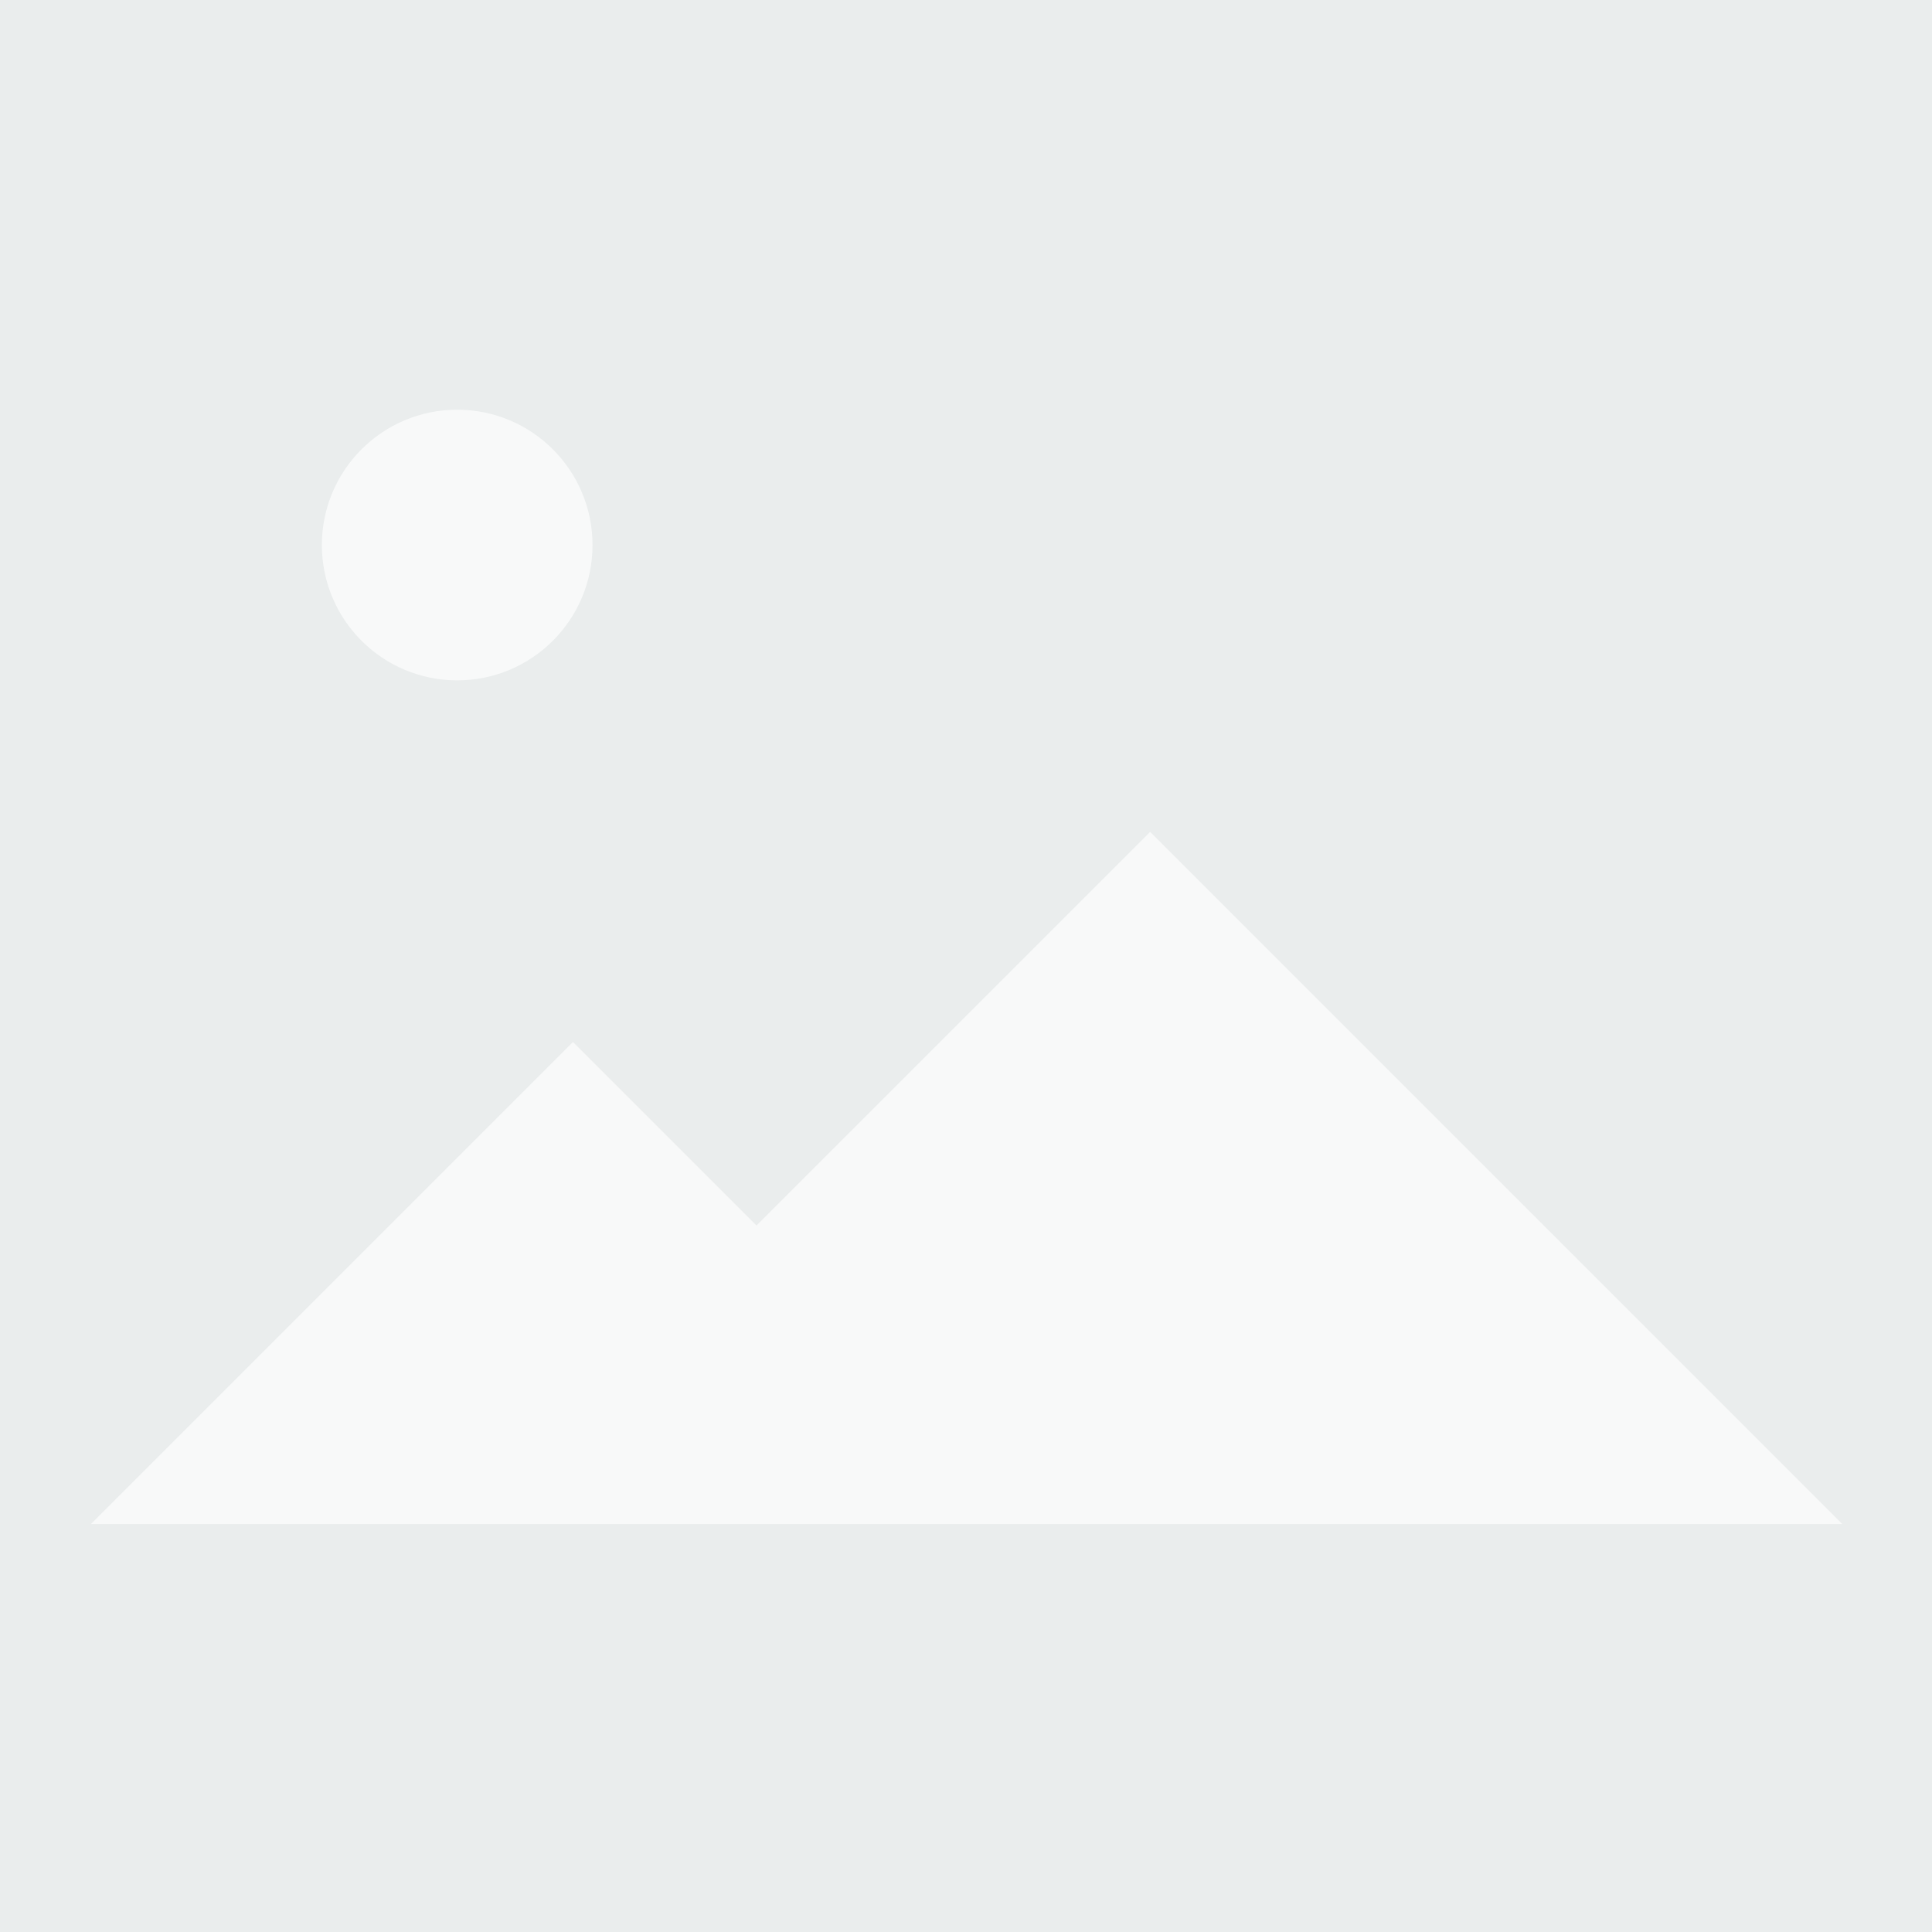 <?xml version="1.0" encoding="UTF-8" standalone="no"?>
<!DOCTYPE svg PUBLIC "-//W3C//DTD SVG 1.1//EN" "http://www.w3.org/Graphics/SVG/1.1/DTD/svg11.dtd">
<svg width="100%" height="100%" viewBox="0 0 500 500" version="1.1" xmlns="http://www.w3.org/2000/svg" xmlns:xlink="http://www.w3.org/1999/xlink" xml:space="preserve" xmlns:serif="http://www.serif.com/" style="fill-rule:evenodd;clip-rule:evenodd;stroke-linejoin:round;stroke-miterlimit:2;">
    <g transform="matrix(1,0,0,1,-141.746,-266.04)">
        <rect x="51.368" y="251.863" width="680.763" height="528.354" style="fill:rgb(234,237,237);fill-rule:nonzero;"/>
        <g transform="matrix(0.787,0,0,0.787,86.902,84.199)">
            <path d="M447.9,504.619L318.455,634.063L258.104,573.712L99.598,732.214L675.499,732.214L447.9,504.619Z" style="fill:white;fill-opacity:0.68;fill-rule:nonzero;"/>
            <circle cx="220.033" cy="410.286" r="44.496" style="fill:white;fill-opacity:0.68;"/>
        </g>
        <rect x="98.687" y="293.419" width="576.807" height="438.798" style="fill:none;fill-rule:nonzero;"/>
    </g>
</svg>
